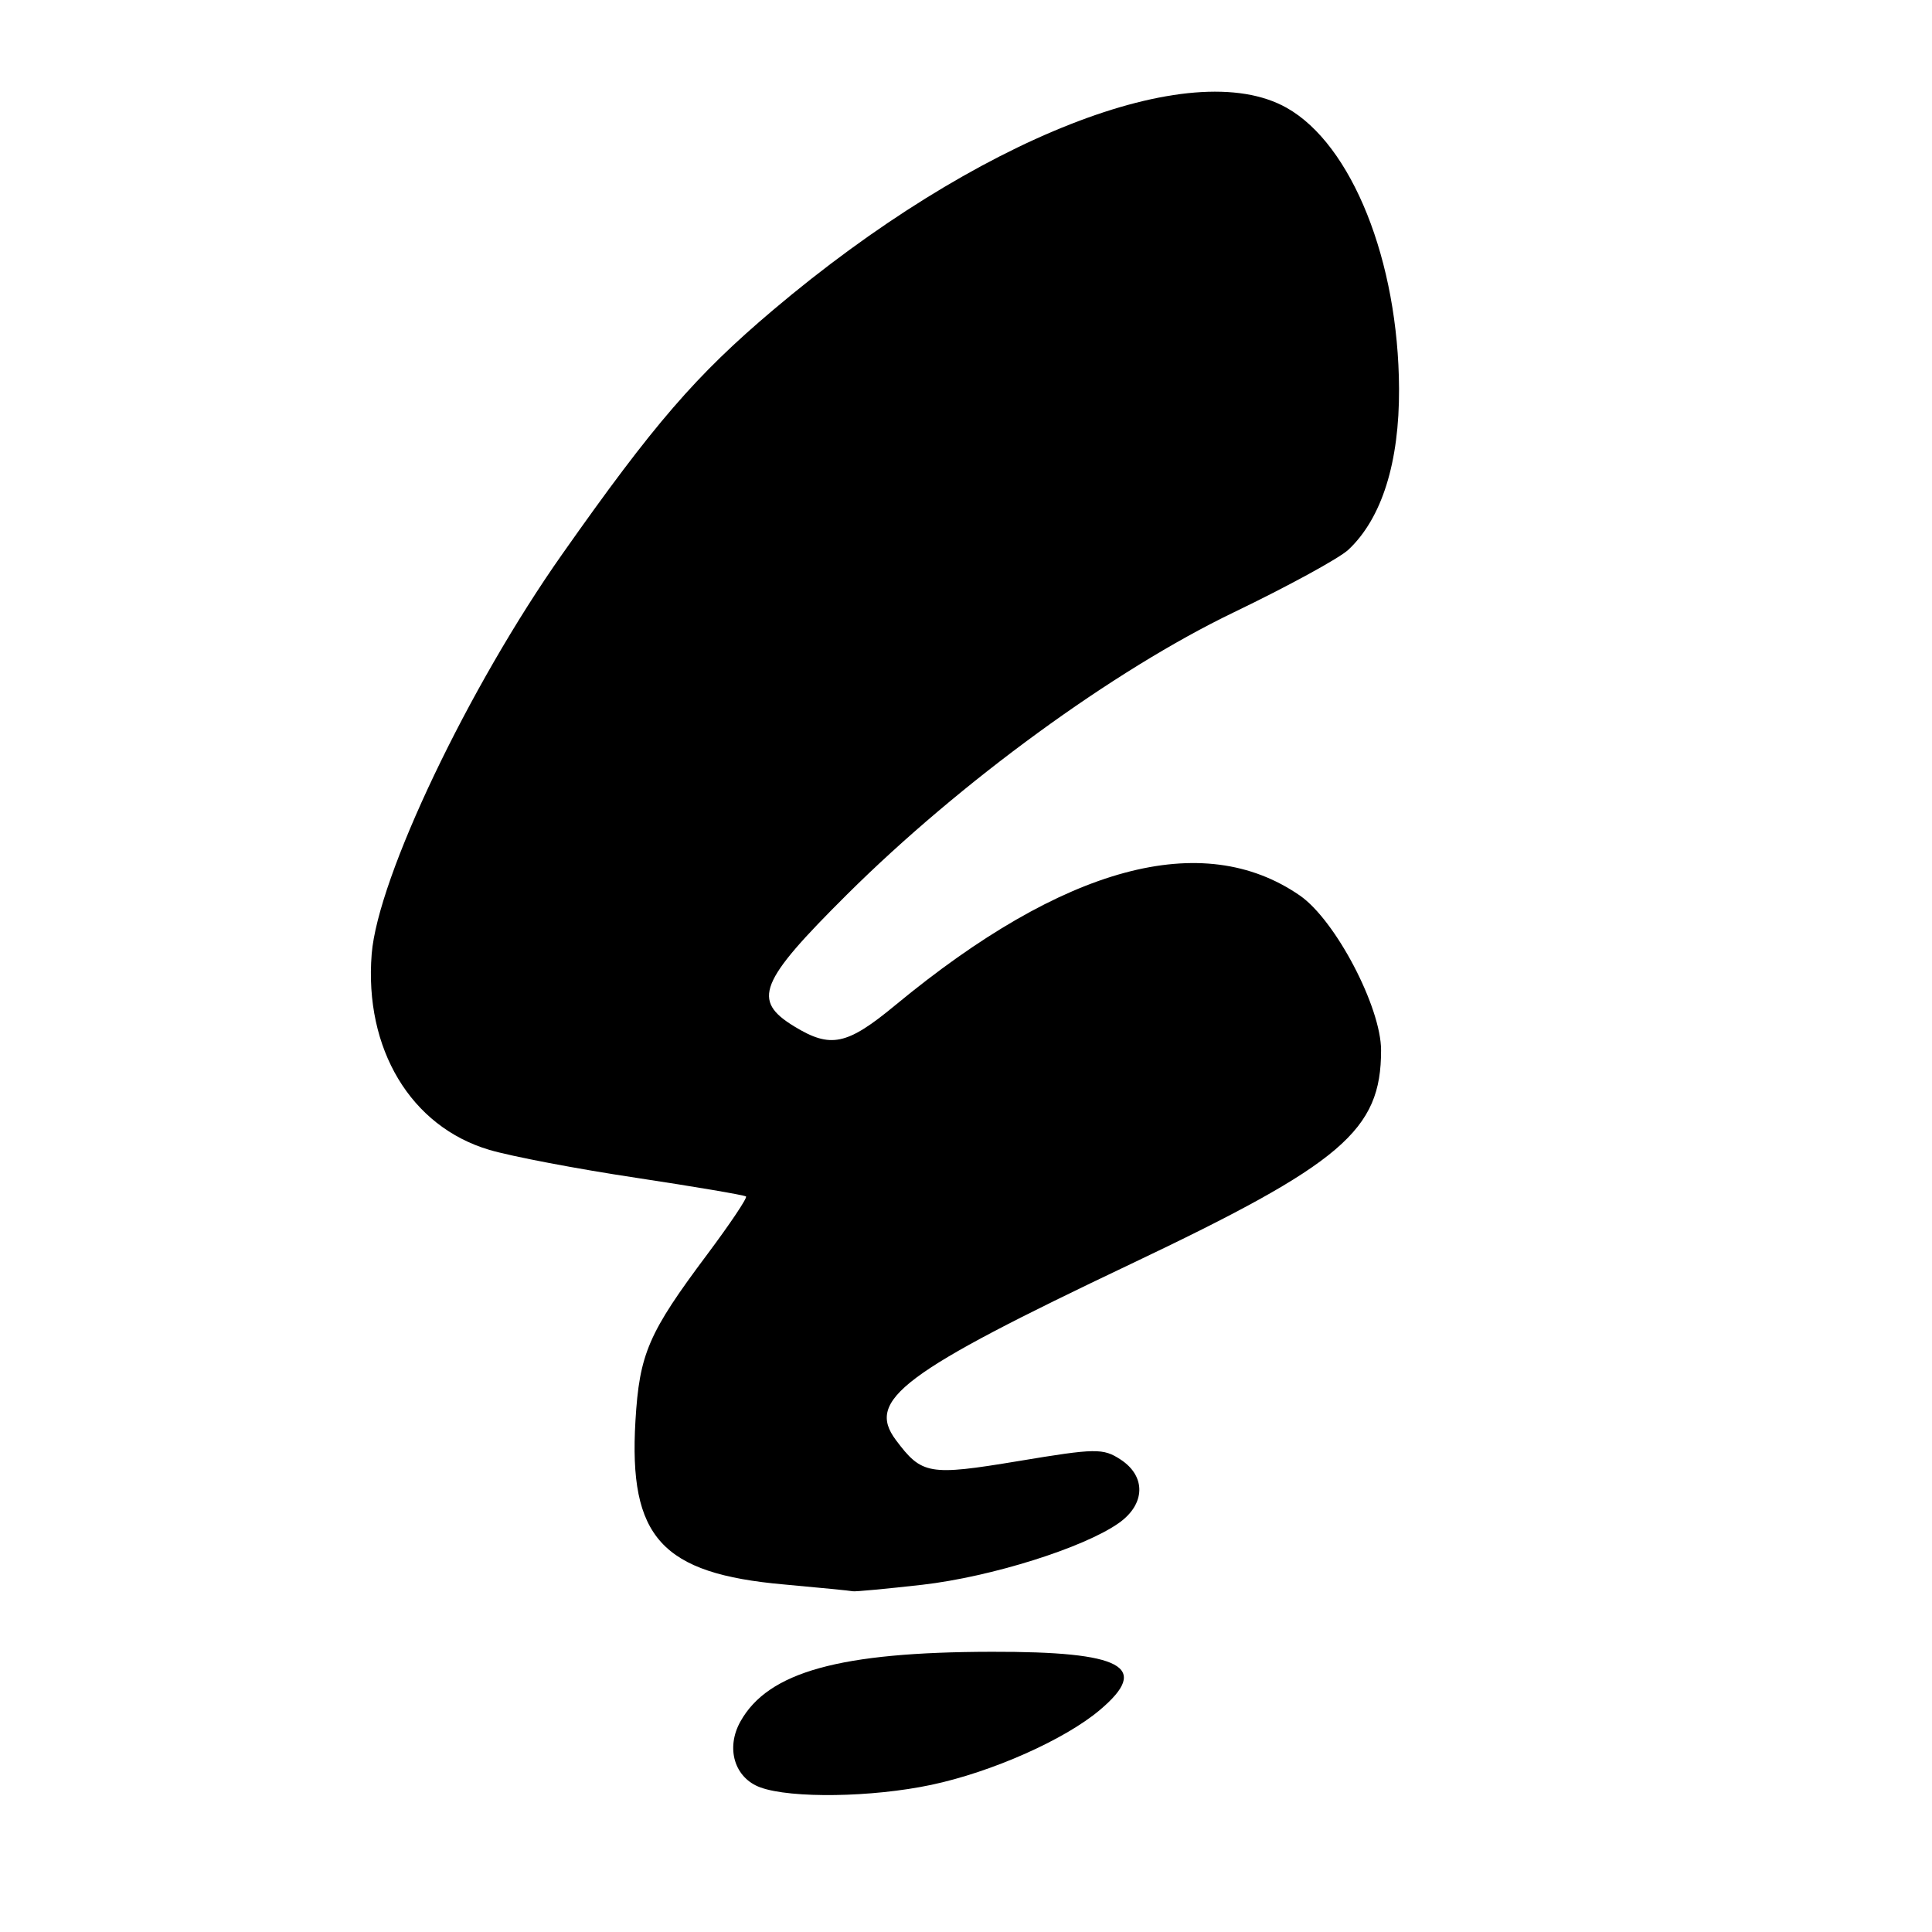 <?xml version="1.0" encoding="UTF-8" standalone="no"?>
<!DOCTYPE svg PUBLIC "-//W3C//DTD SVG 1.1//EN" "http://www.w3.org/Graphics/SVG/1.1/DTD/svg11.dtd" >
<svg xmlns="http://www.w3.org/2000/svg" xmlns:xlink="http://www.w3.org/1999/xlink" version="1.1" viewBox="0 0 256 256">
 <g >
 <path fill="currentColor"
d=" M 123.41 236.50 C 131.43 234.80 141.10 230.51 145.75 226.57 C 152.52 220.85 148.77 218.83 131.40 218.87 C 111.28 218.90 101.80 221.53 98.12 228.09 C 96.13 231.63 97.32 235.59 100.75 236.84 C 104.82 238.32 115.55 238.17 123.41 236.50 Z  M 122.21 209.99 C 131.35 208.94 143.60 205.09 148.25 201.81 C 151.78 199.32 151.88 195.62 148.49 193.40 C 146.16 191.88 145.22 191.89 134.95 193.60 C 123.07 195.57 122.15 195.41 118.70 190.80 C 114.73 185.48 119.54 181.88 149.85 167.48 C 177.88 154.16 183.00 149.79 183.00 139.17 C 183.00 133.45 176.96 121.94 172.25 118.67 C 159.36 109.75 140.99 114.72 118.66 133.17 C 112.22 138.50 110.07 138.95 105.25 136.01 C 99.59 132.56 100.57 130.12 112.25 118.51 C 127.25 103.61 147.52 88.82 163.50 81.13 C 170.65 77.69 177.48 73.96 178.67 72.84 C 183.10 68.68 185.43 61.27 185.38 51.50 C 185.30 34.57 179.13 19.16 170.50 14.29 C 157.82 7.14 129.32 18.35 102.46 41.06 C 92.22 49.72 86.65 56.16 74.52 73.40 C 62.06 91.08 50.07 116.25 49.25 126.41 C 48.25 138.98 54.43 149.28 64.83 152.36 C 67.76 153.23 76.53 154.90 84.33 156.07 C 92.12 157.25 98.66 158.36 98.85 158.54 C 99.05 158.72 96.74 162.16 93.73 166.19 C 85.91 176.64 84.73 179.37 84.20 188.27 C 83.29 203.70 87.65 208.51 103.89 209.95 C 108.63 210.38 112.72 210.78 113.00 210.85 C 113.28 210.92 117.42 210.53 122.21 209.99 Z "/>
</g>
</svg>